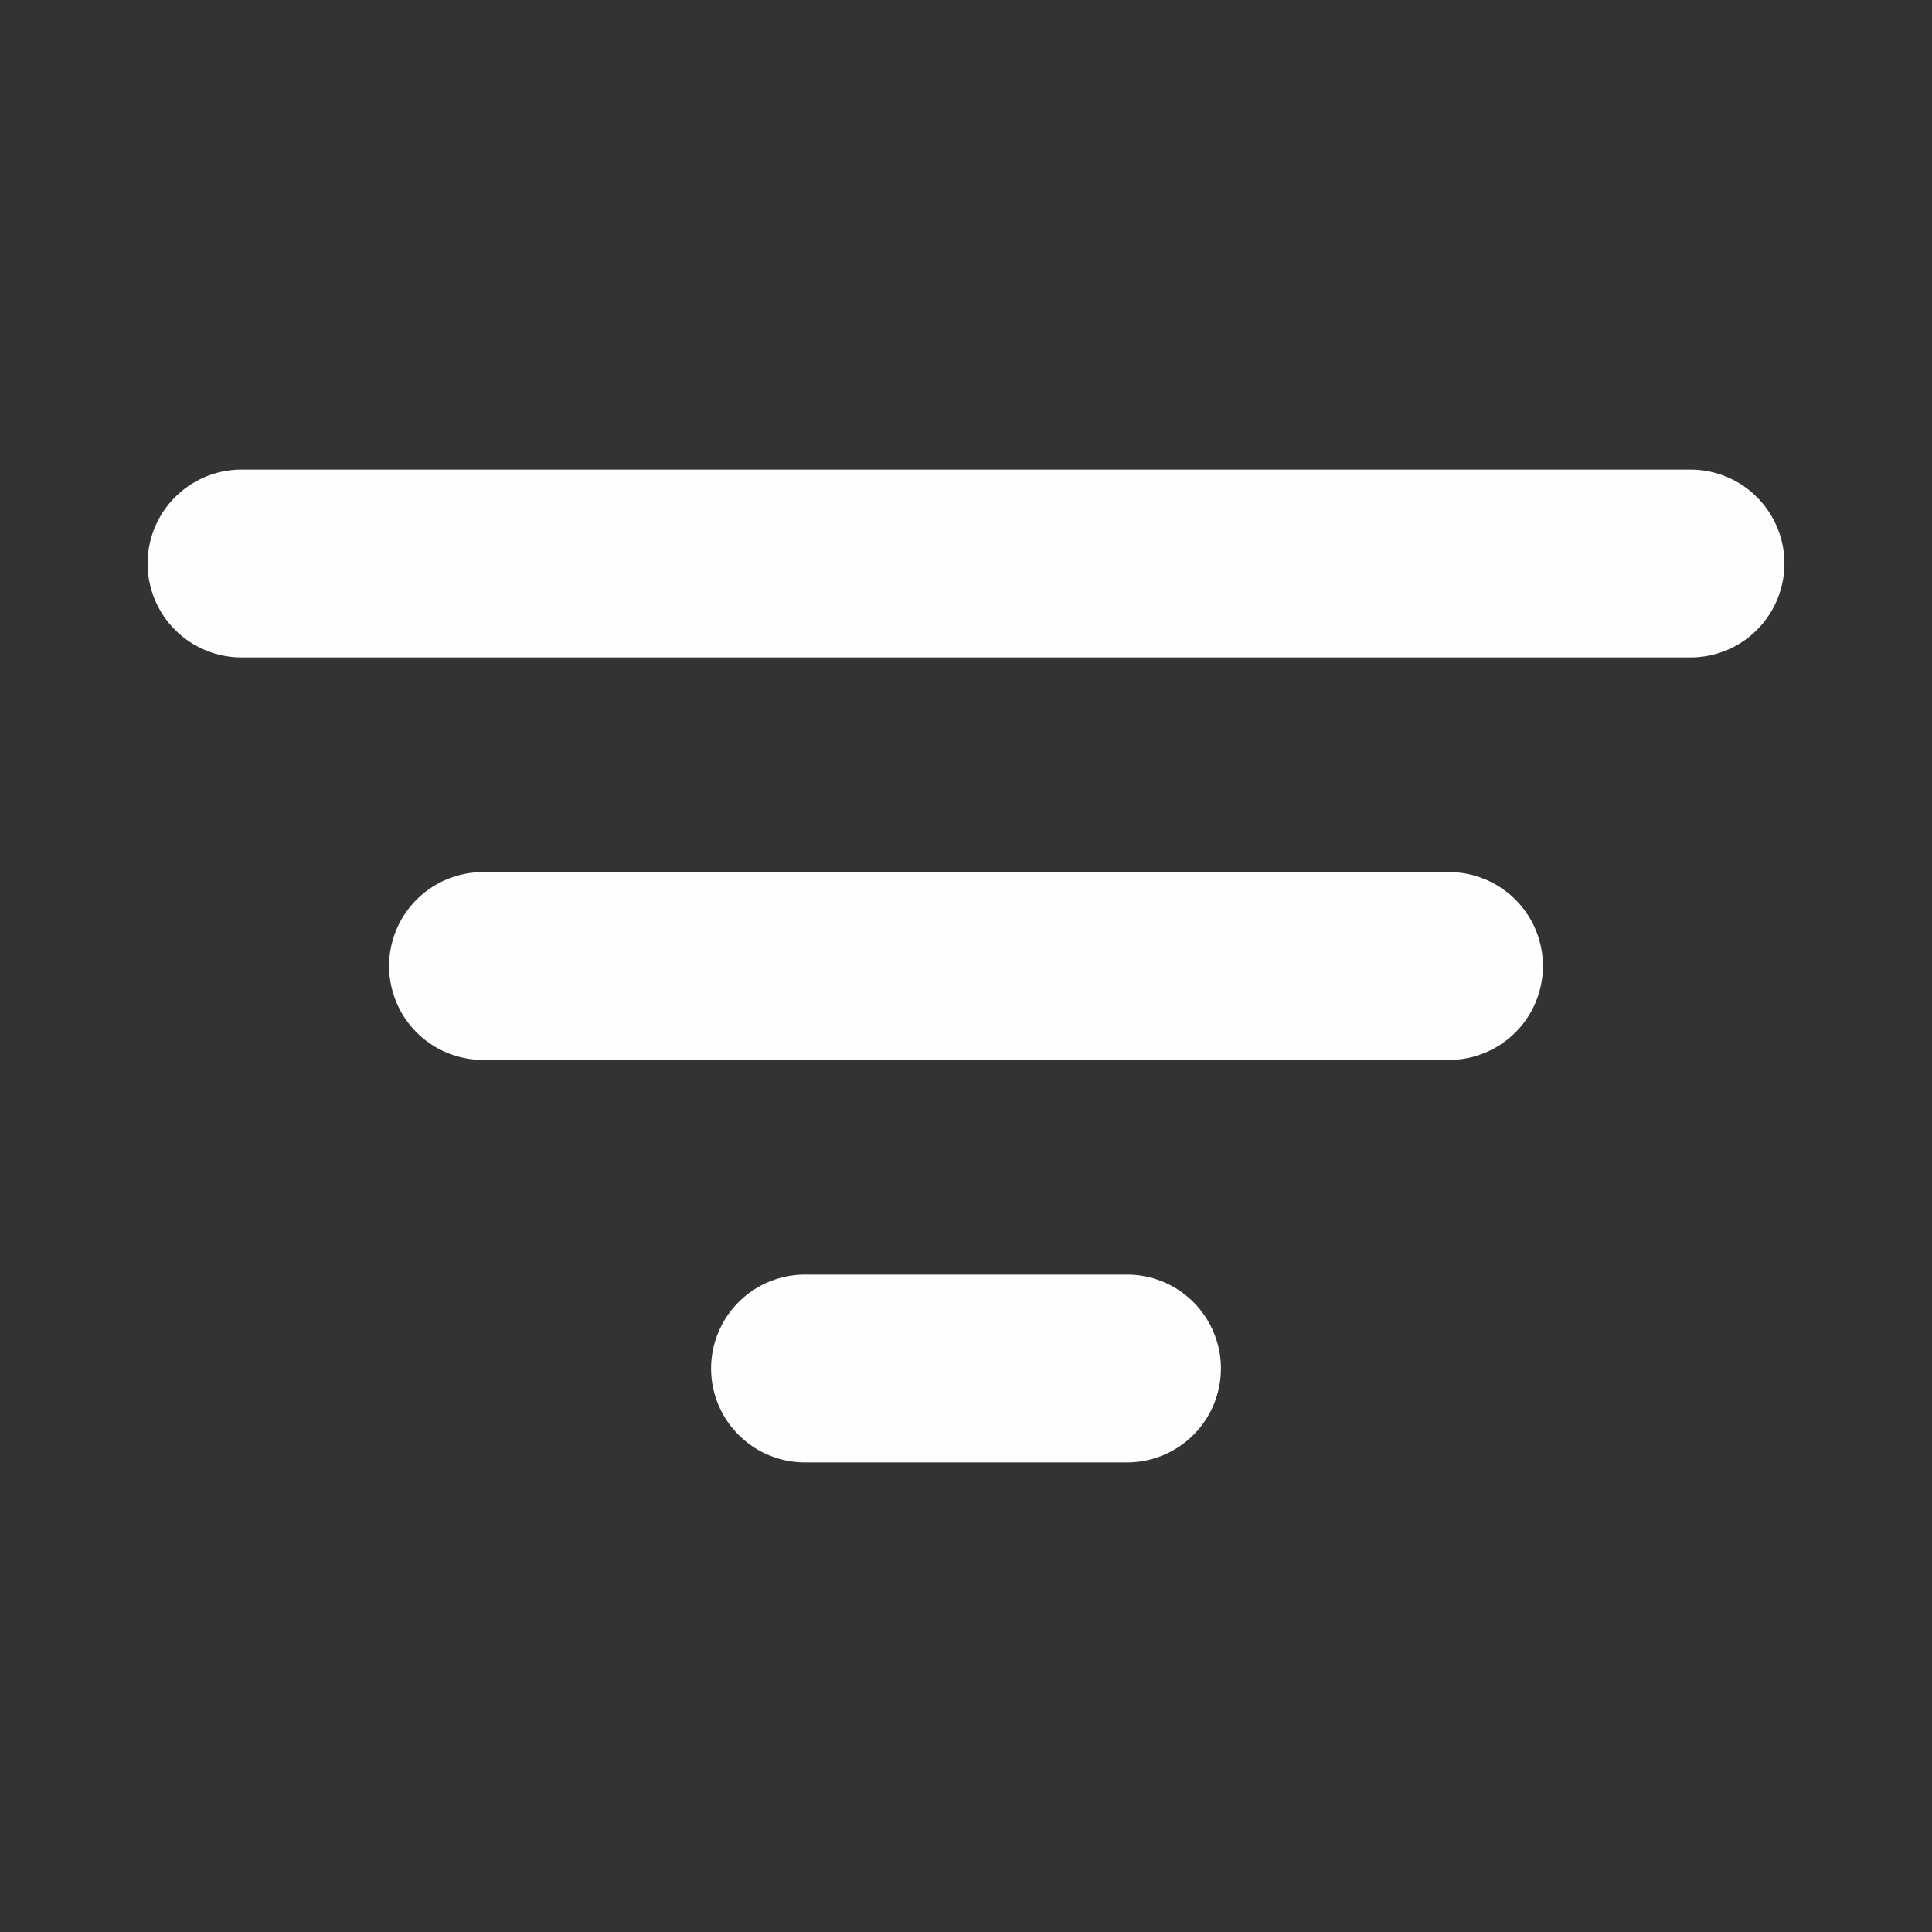 <svg width="36" height="36" viewBox="0 0 36 36" fill="none" xmlns="http://www.w3.org/2000/svg">
<rect x="0" y="0" width="36" height="36" fill="#333333" stroke="none"/>
<path d="M4.5 10.5H31.5" stroke="#FFFEFD" stroke-width="3.5" stroke-linecap="round"/>
<path d="M9 18H27" stroke="#FFFEFD" stroke-width="3.5" stroke-linecap="round"/>
<path d="M15 25.5H21" stroke="#FFFEFD" stroke-width="3.5" stroke-linecap="round"/>
</svg>

